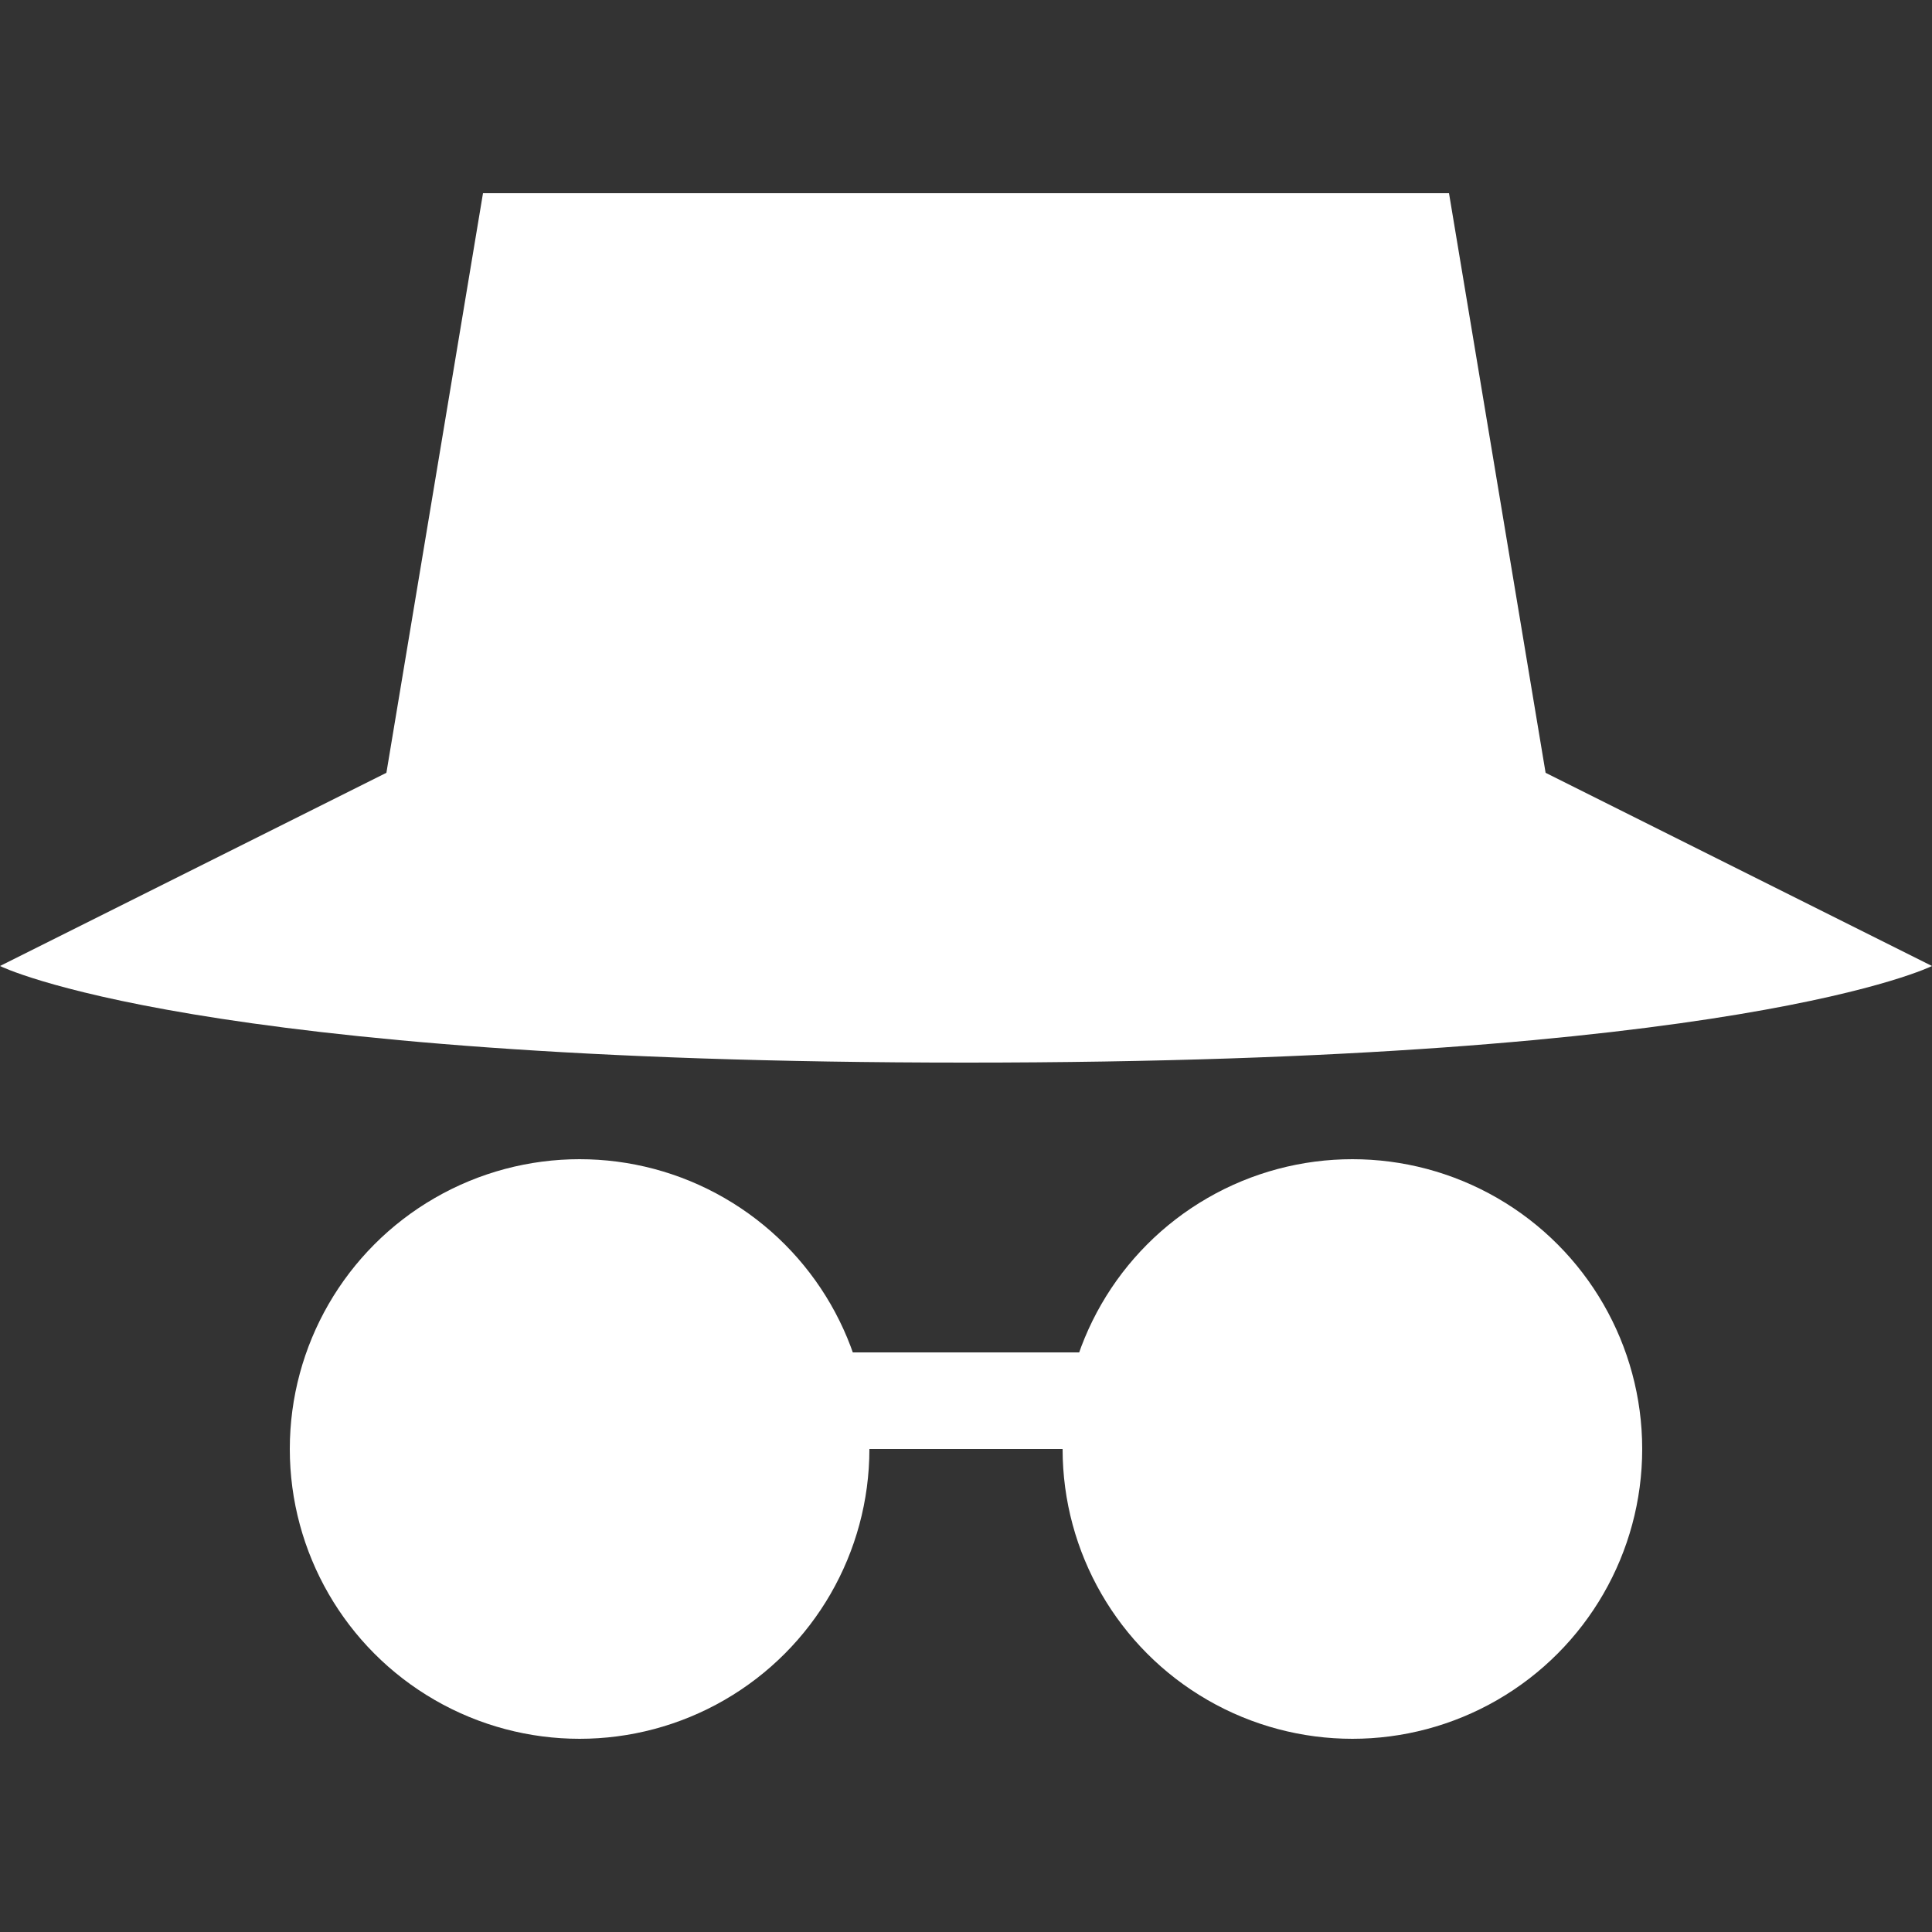 <?xml version="1.0" encoding="UTF-8"?><svg xmlns="http://www.w3.org/2000/svg" width="20" height="20" viewBox="0 0 20 20"><rect x="0" y="0" width="20" height="20" fill="#333333" stroke="none"/><title>anonynmous user</title><g fill="#fff"><path d="M15 2H5L4 8h12zM0 10s2 1 10 1 10-1 10-1l-4-2H4zm8 4h4v1H8z"/><circle cx="6" cy="15" r="3"/><circle cx="14" cy="15" r="3"/></g></svg>